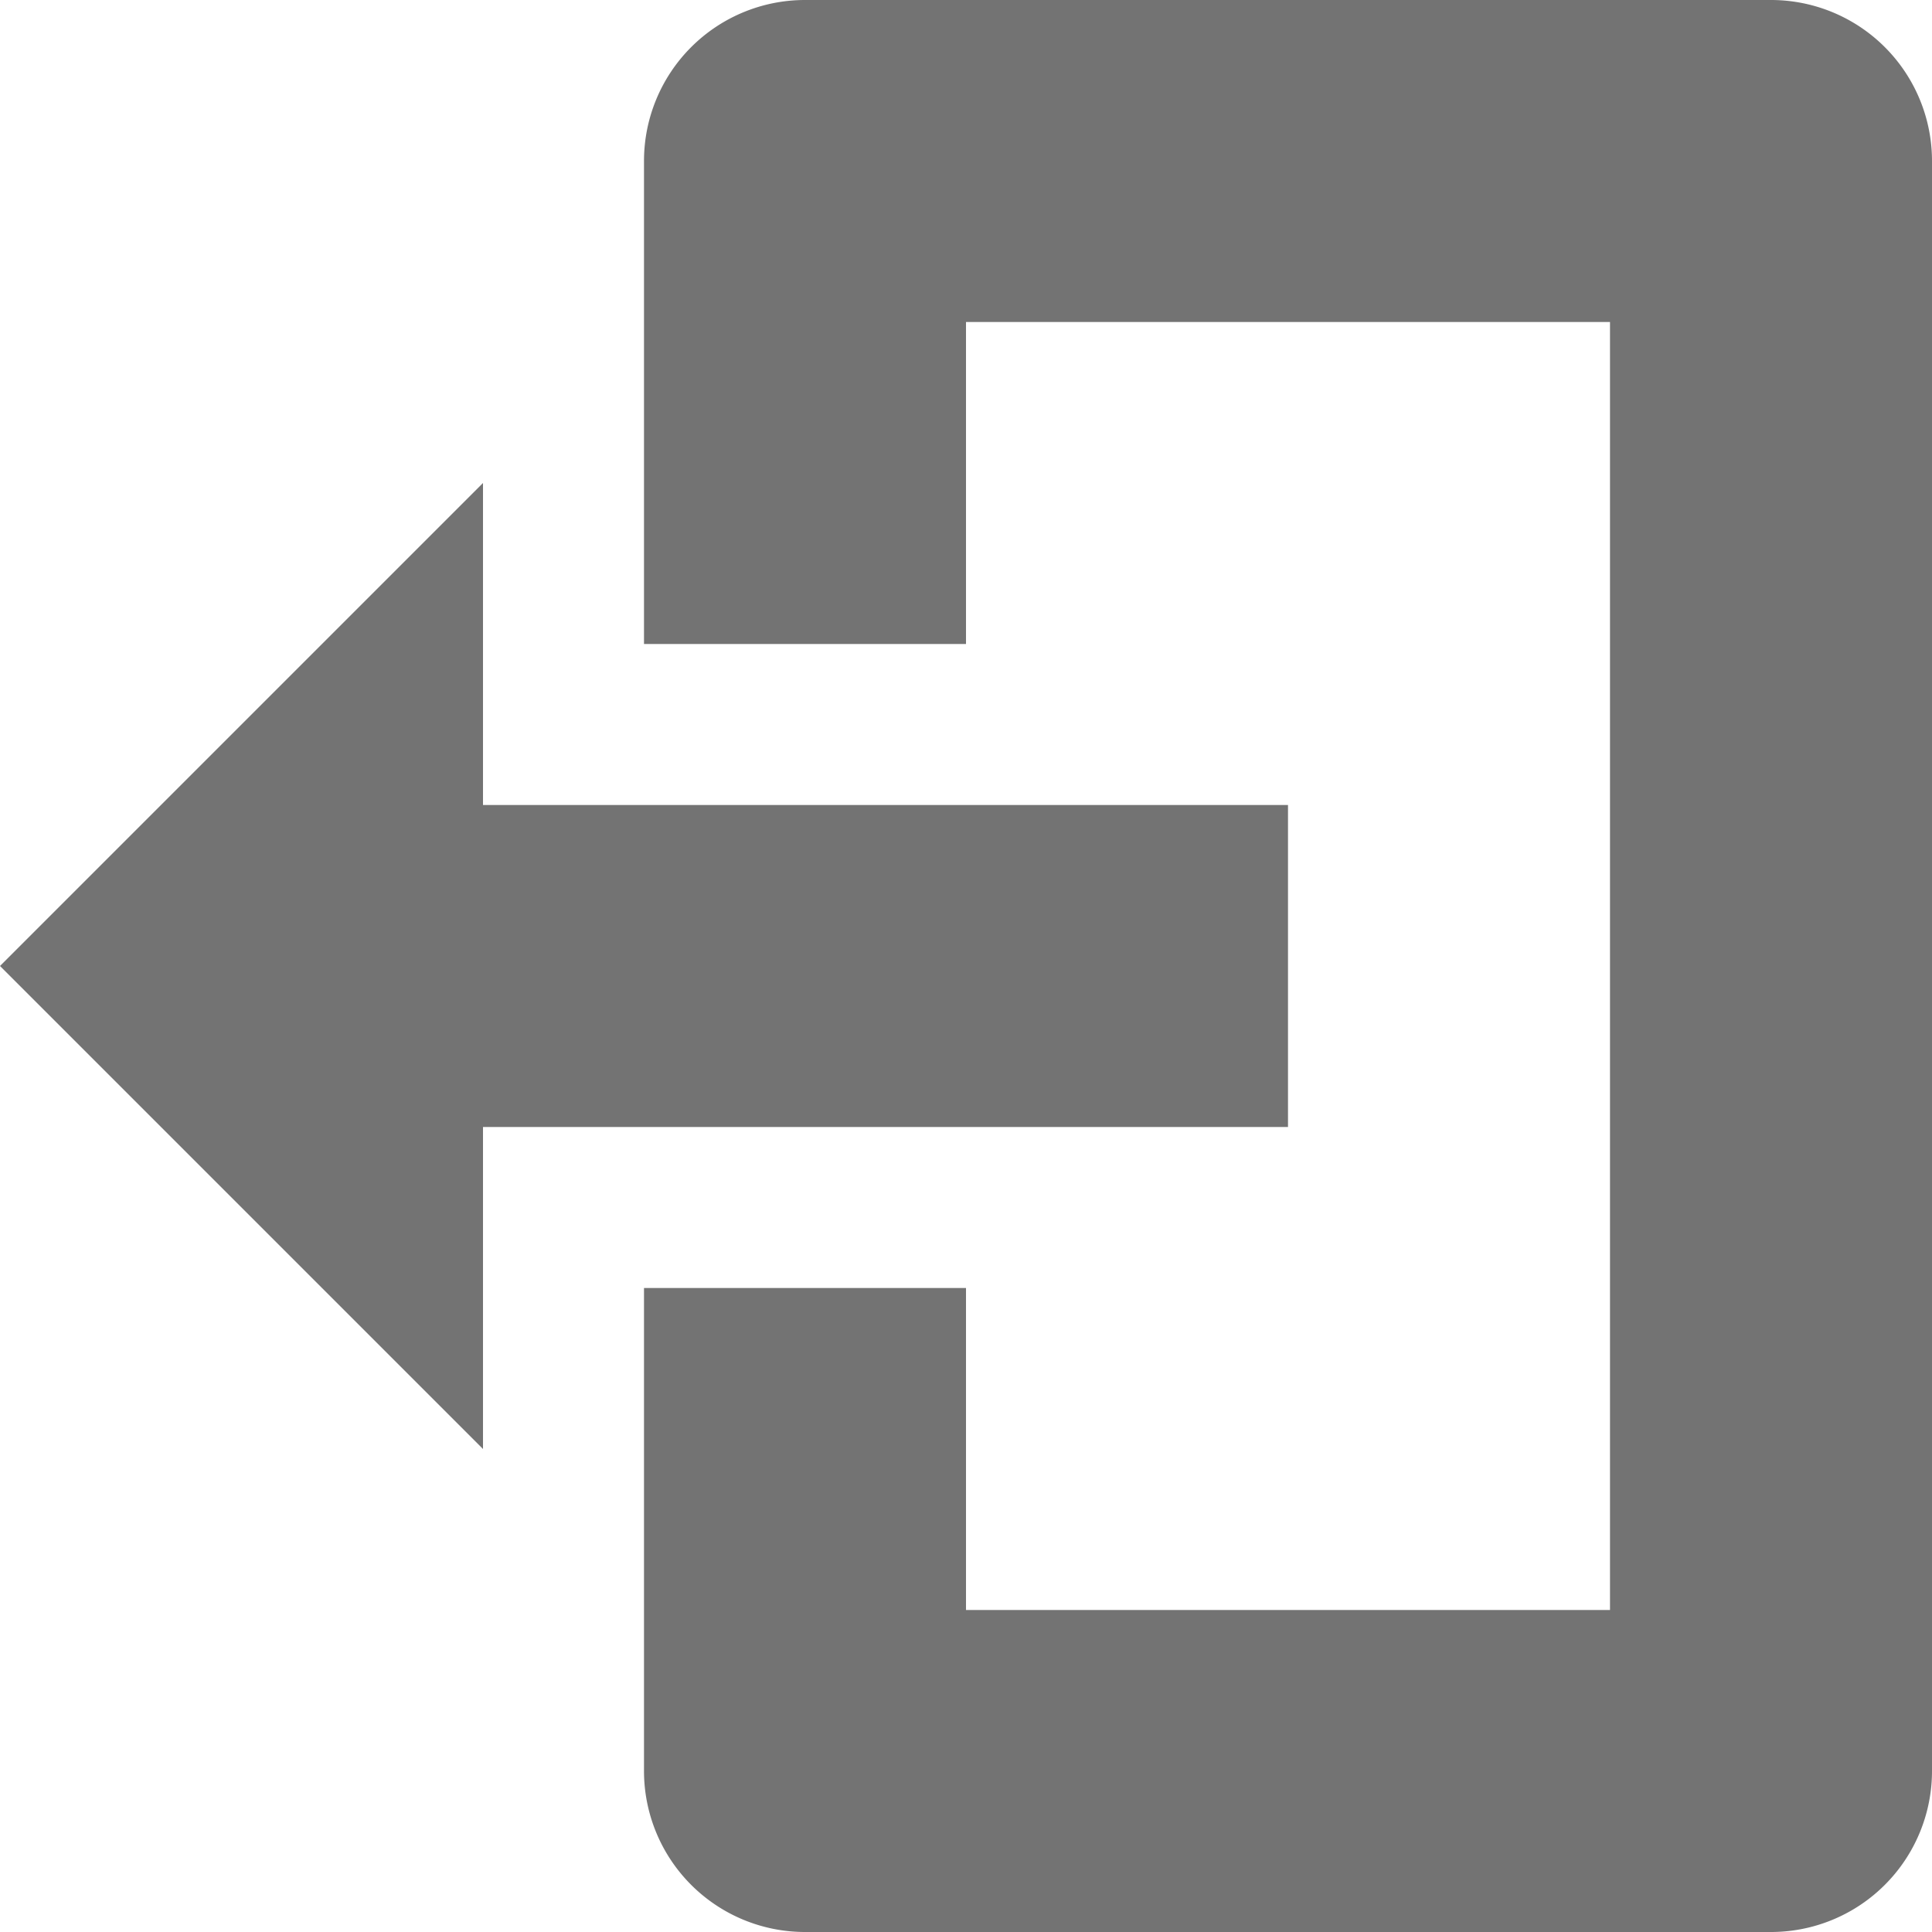 <svg width="12" height="12" xmlns="http://www.w3.org/2000/svg" xmlns:xlink="http://www.w3.org/1999/xlink"><defs><path d="M11 0a1 1 0 011 1v10a1 1 0 01-1 1H5a1 1 0 01-1-1V8h2v2h4V2H6v2H4V1a1 1 0 011-1zM3 3v2h5v2H3v2L0 6l3-3z" id="log-out-12px_svg__a"/></defs><use fill="#737373" xlink:href="#log-out-12px_svg__a" fill-rule="evenodd"/></svg>